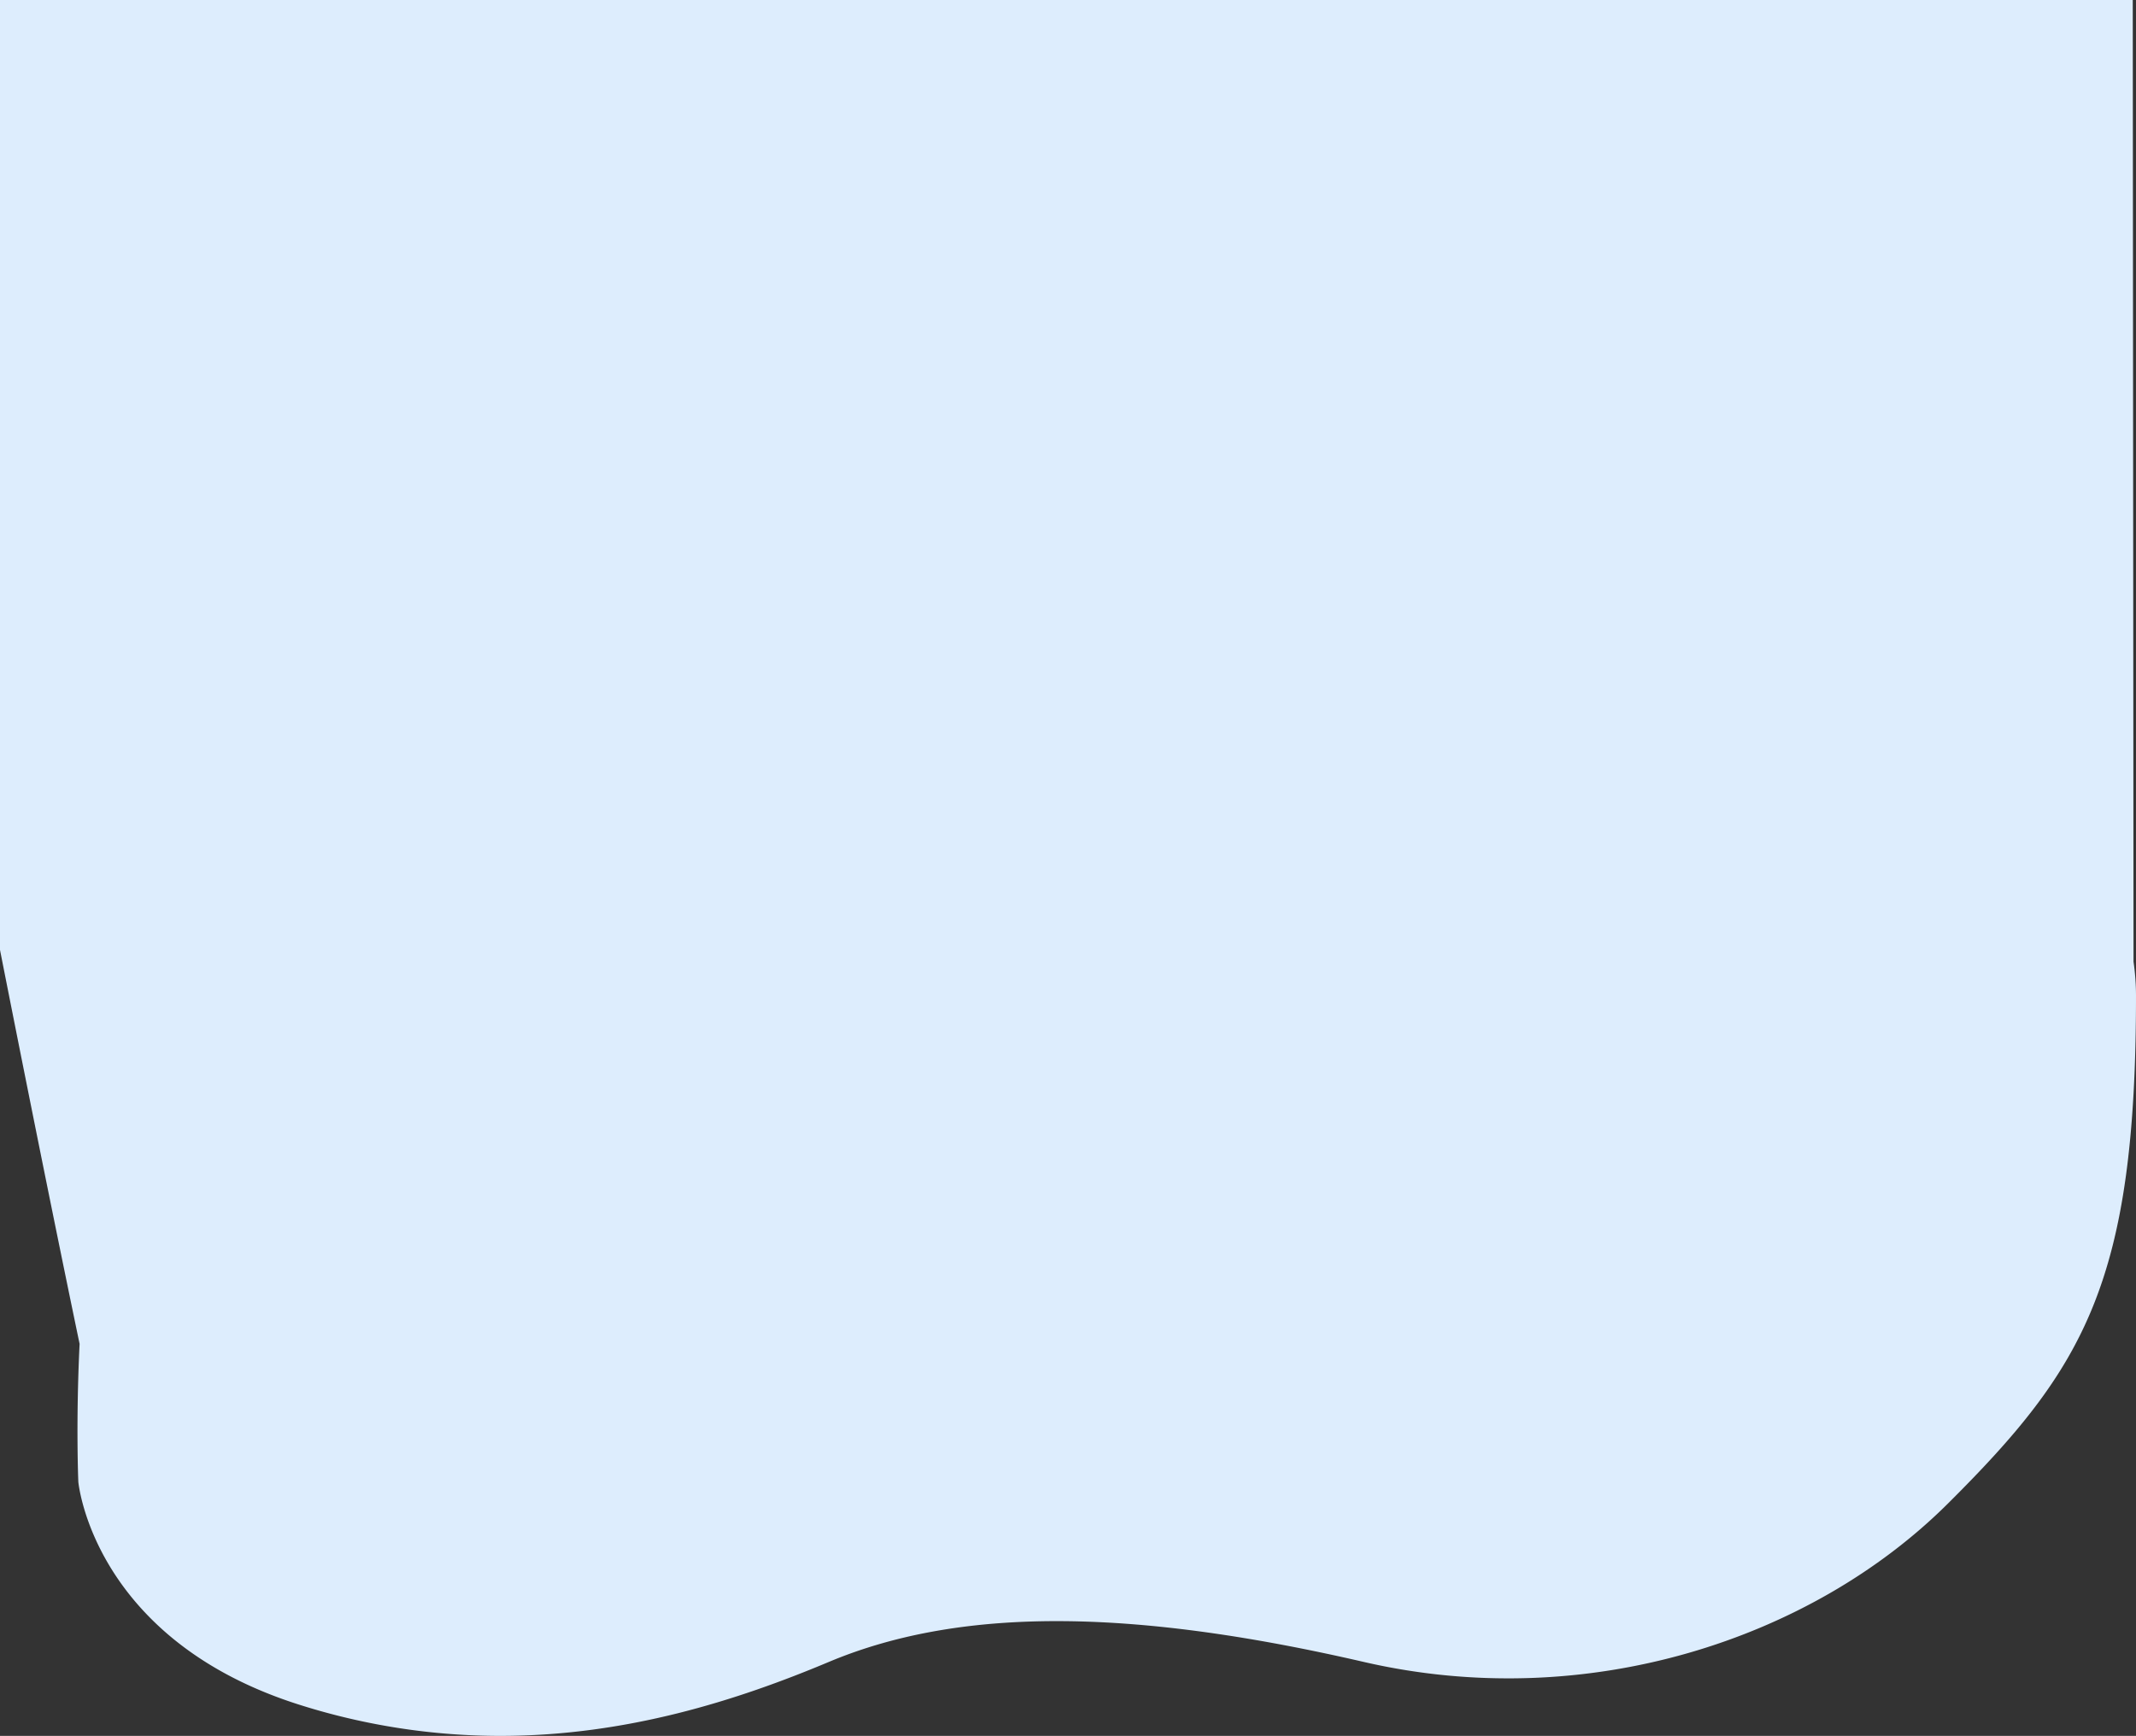 <svg xmlns="http://www.w3.org/2000/svg" width="782.654" height="636.104" viewBox="0 0 782.654 636.104">
  <rect x="0" y="0" width="782.654" height="636.104" fill="#333333" stroke="none"/>
  <path id="Union_60" data-name="Union 60" d="M2874.7-34.771c-76.755-23.815-82-82-82-82s-.937-21.517.464-50.555C2780.019-230.267,2764-311.7,2764-311.7v-348.07h781.463l.281,352.35-.01,0a86.863,86.863,0,0,1,.92,12.514c0,104.835-18.909,136.337-68.955,186.134s-132.3,76.848-214,58-146-21-196,0c-33.429,14.04-74.118,27.1-120.356,27.1A243.609,243.609,0,0,1,2874.7-34.771Z" transform="translate(-2764 659.773)" fill="#ddedfd"/>
</svg>
